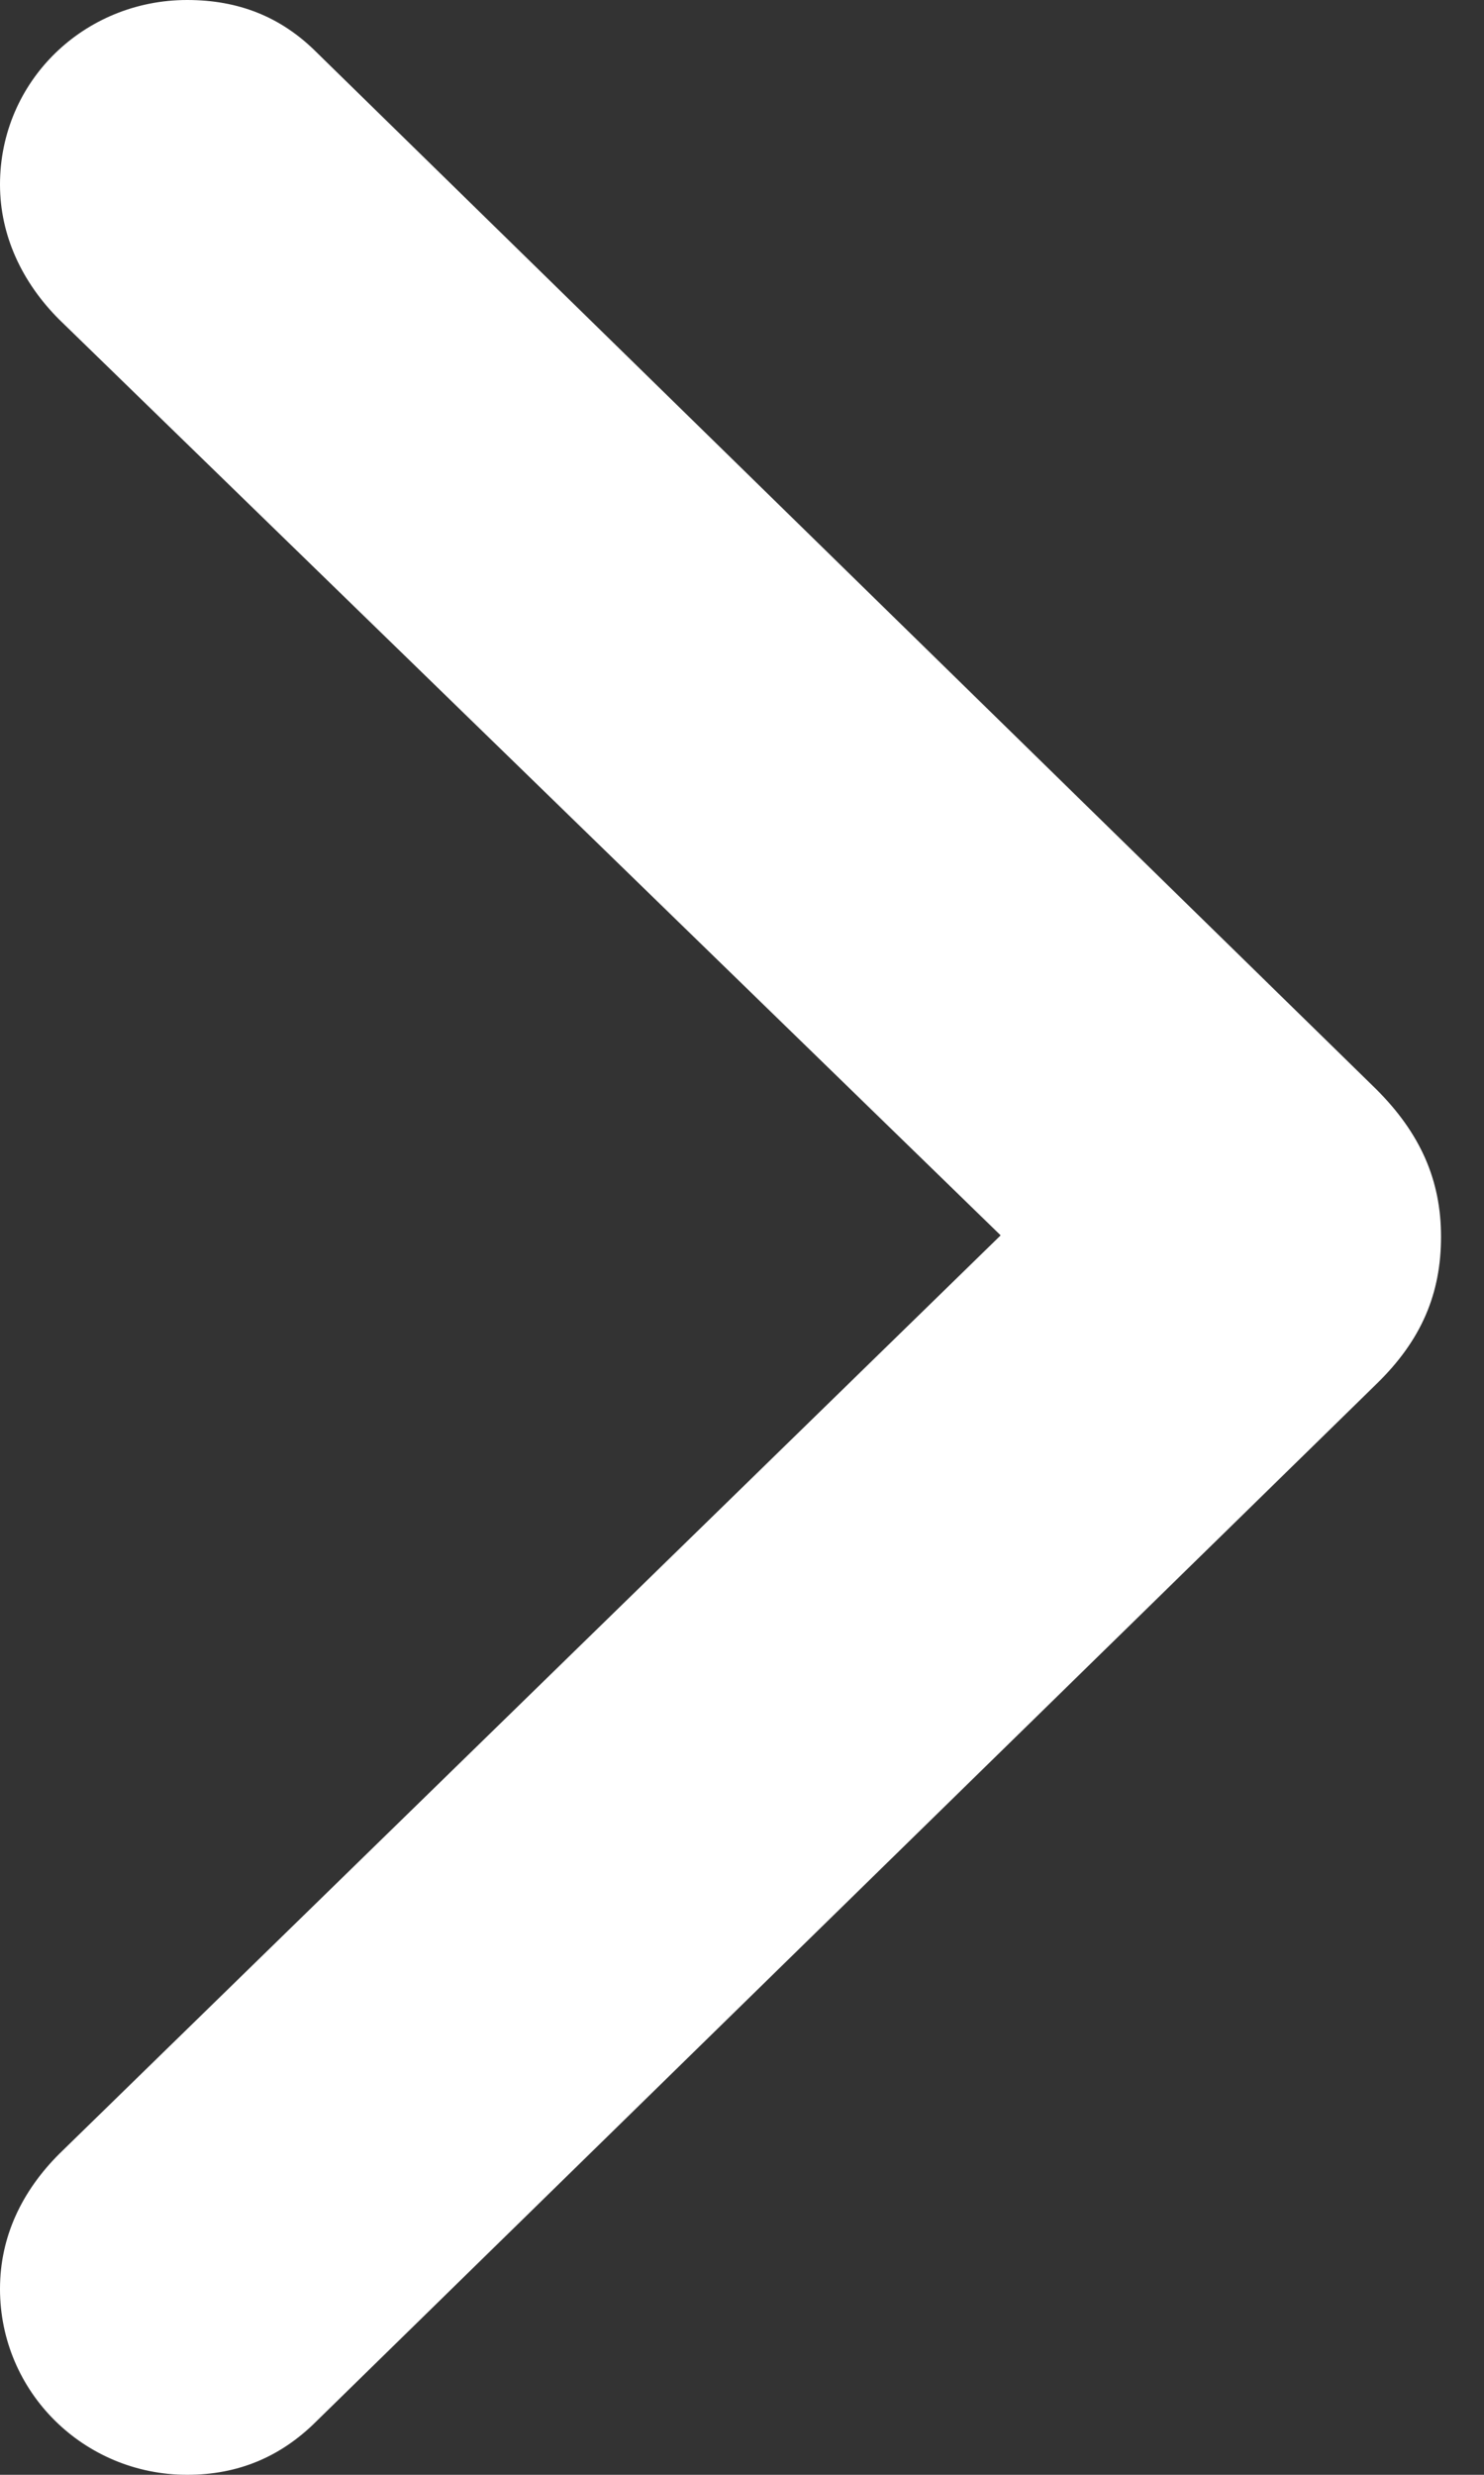 <svg width="24" height="40" viewBox="0 0 24 40" fill="none" xmlns="http://www.w3.org/2000/svg">
<rect x="0" y="0" width="24" height="40" fill="#333333" stroke="none"/>
<path d="M23.305 19.989C23.305 19.076 22.972 18.319 22.259 17.607L5.12 0.846C4.541 0.267 3.851 0 3.027 0C1.358 0 0 1.313 0 2.983C0 3.806 0.356 4.563 0.957 5.164L16.183 19.967L0.957 34.814C0.356 35.415 0 36.149 0 36.995C0 38.664 1.358 40 3.027 40C3.851 40 4.541 39.711 5.12 39.132L22.259 22.371C22.994 21.658 23.305 20.901 23.305 19.989Z" fill="white"/>
</svg>
